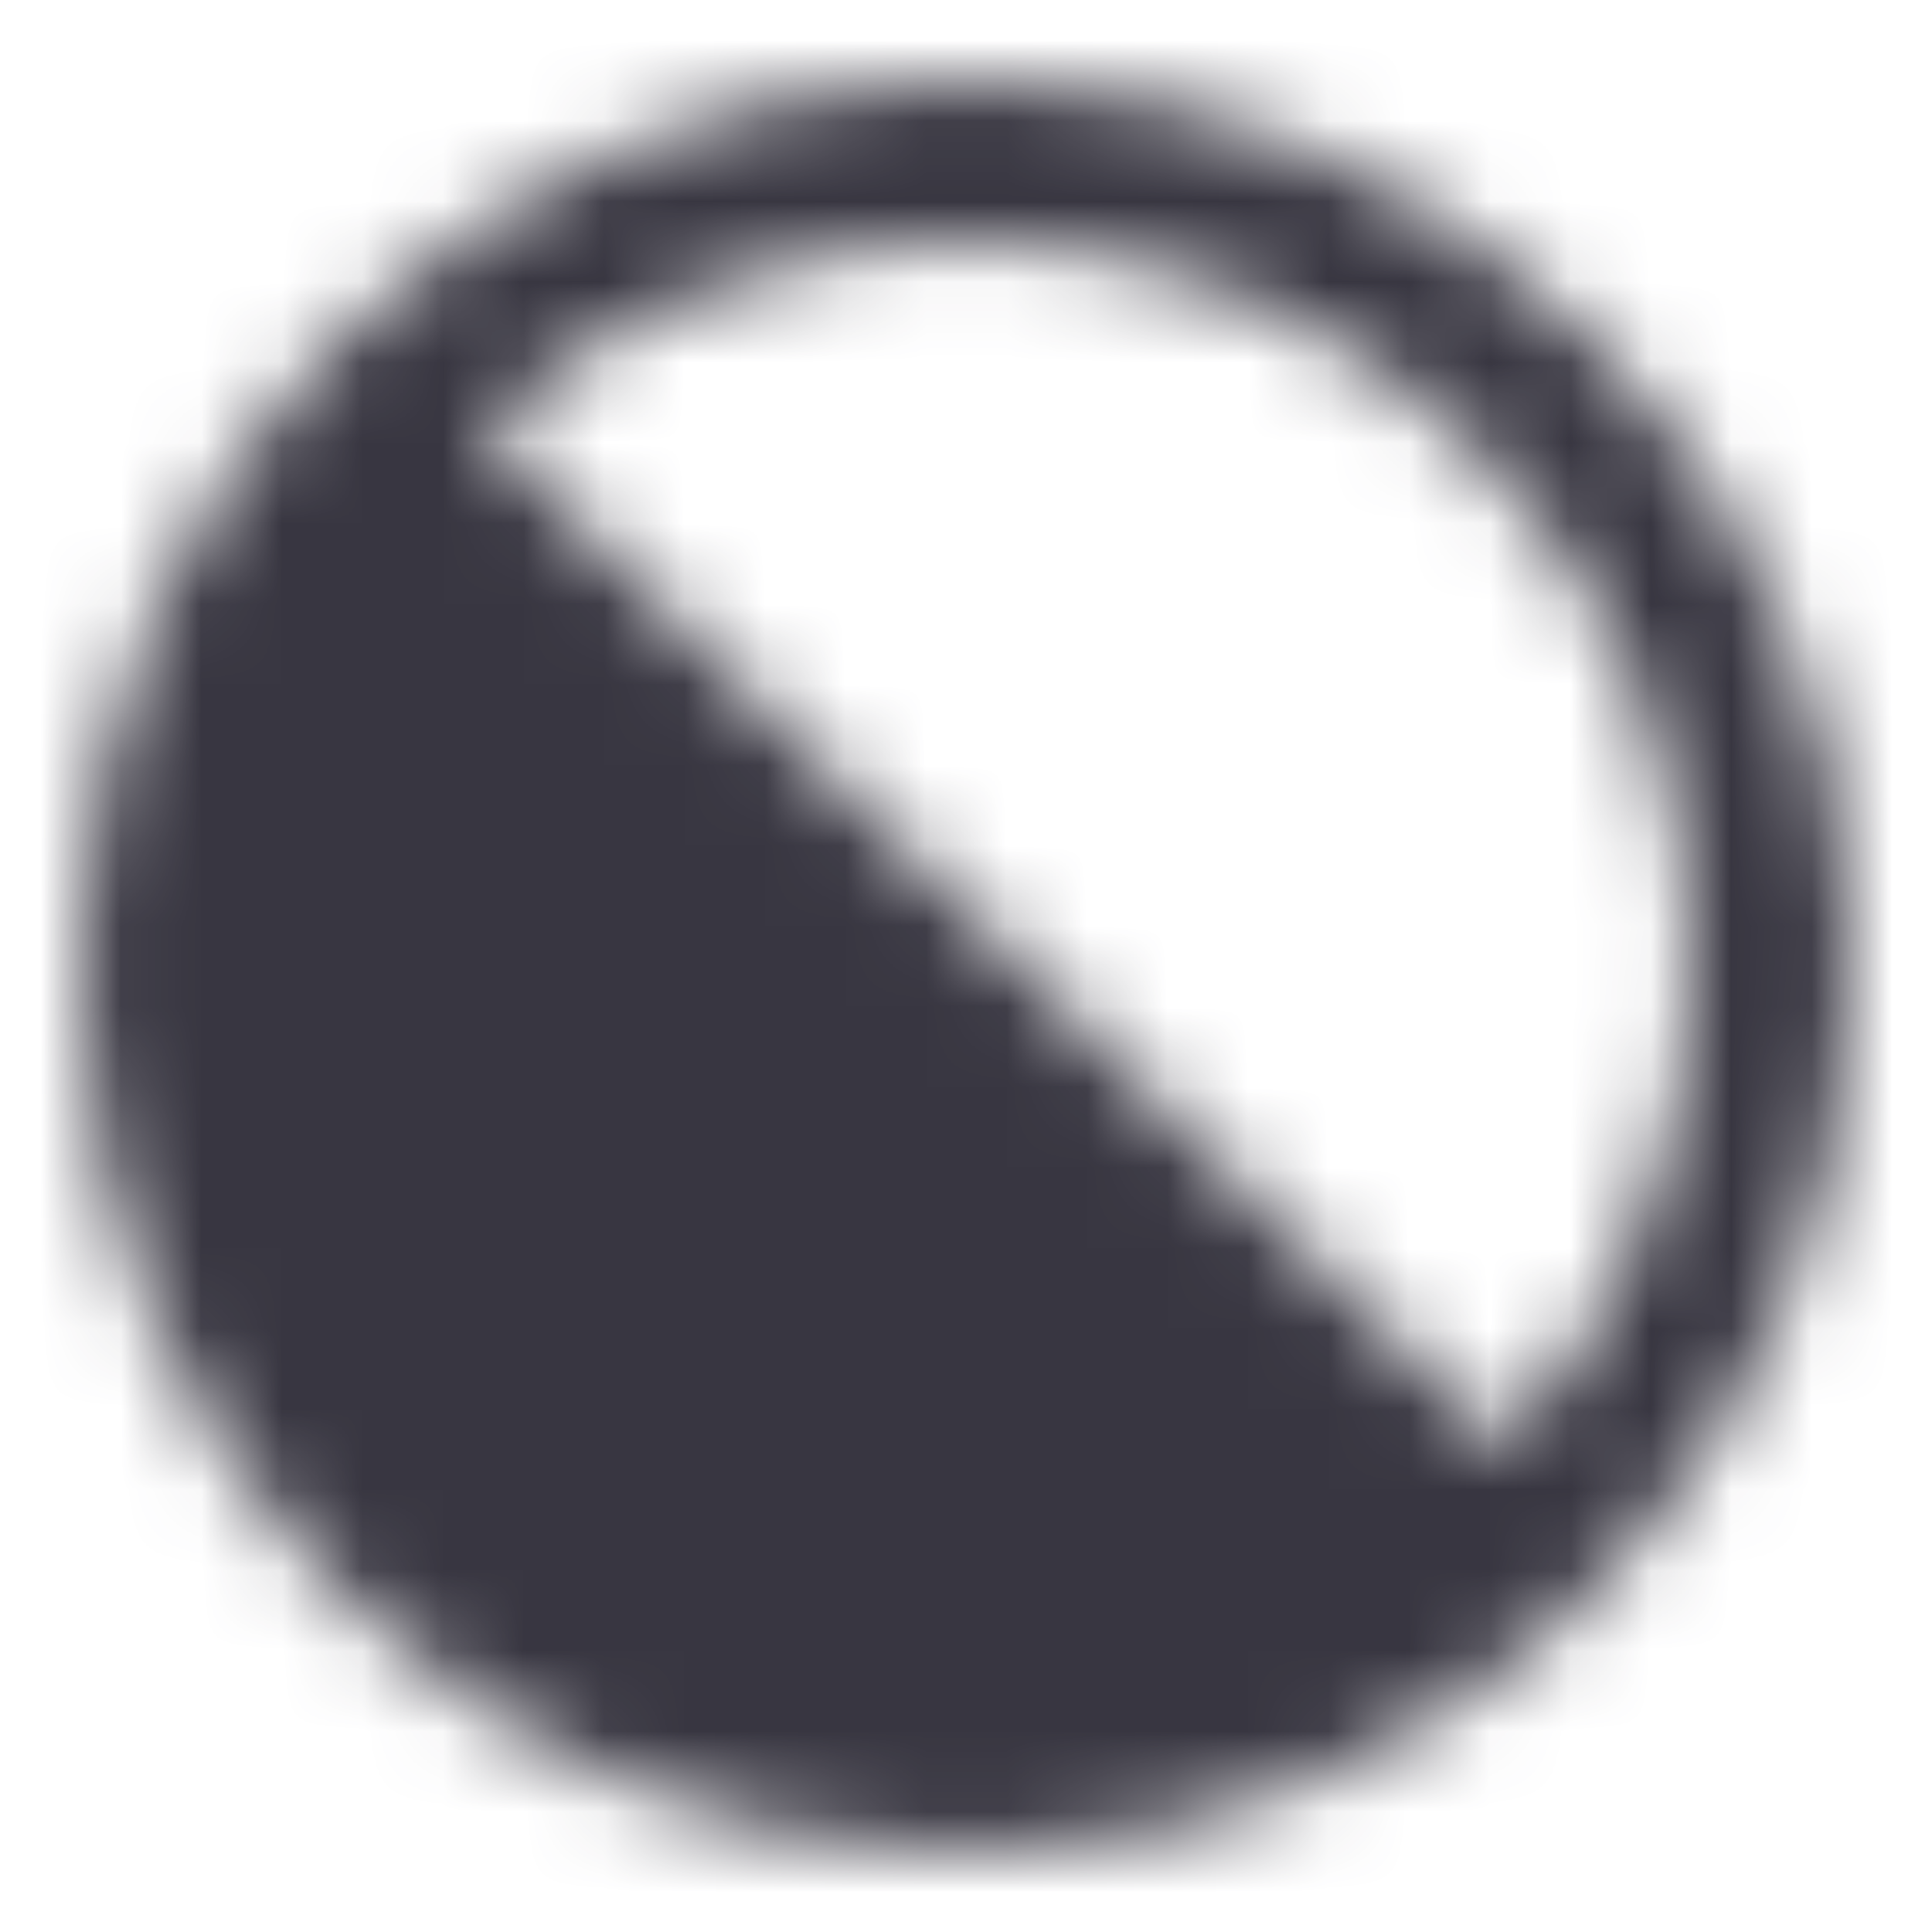 <svg width="24" height="24" viewBox="0 0 24 24" fill="none" xmlns="http://www.w3.org/2000/svg">
<mask id="mask0_1151_190" style="mask-type:alpha" maskUnits="userSpaceOnUse" x="1" y="1" width="22" height="22">
<path d="M12 1C5.9 1 1 5.9 1 12C1 18.1 5.9 23 12 23C18.1 23 23 18.1 23 12C23 5.9 18.1 1 12 1ZM18.7 18L6 5.3C7.6 3.9 9.7 3 12 3C17 3 21 7 21 12C21 14.3 20.1 16.4 18.7 18Z" fill="#383641"/>
</mask>
<g mask="url(#mask0_1151_190)">
<rect width="24" height="24" fill="#383641"/>
</g>
</svg>
